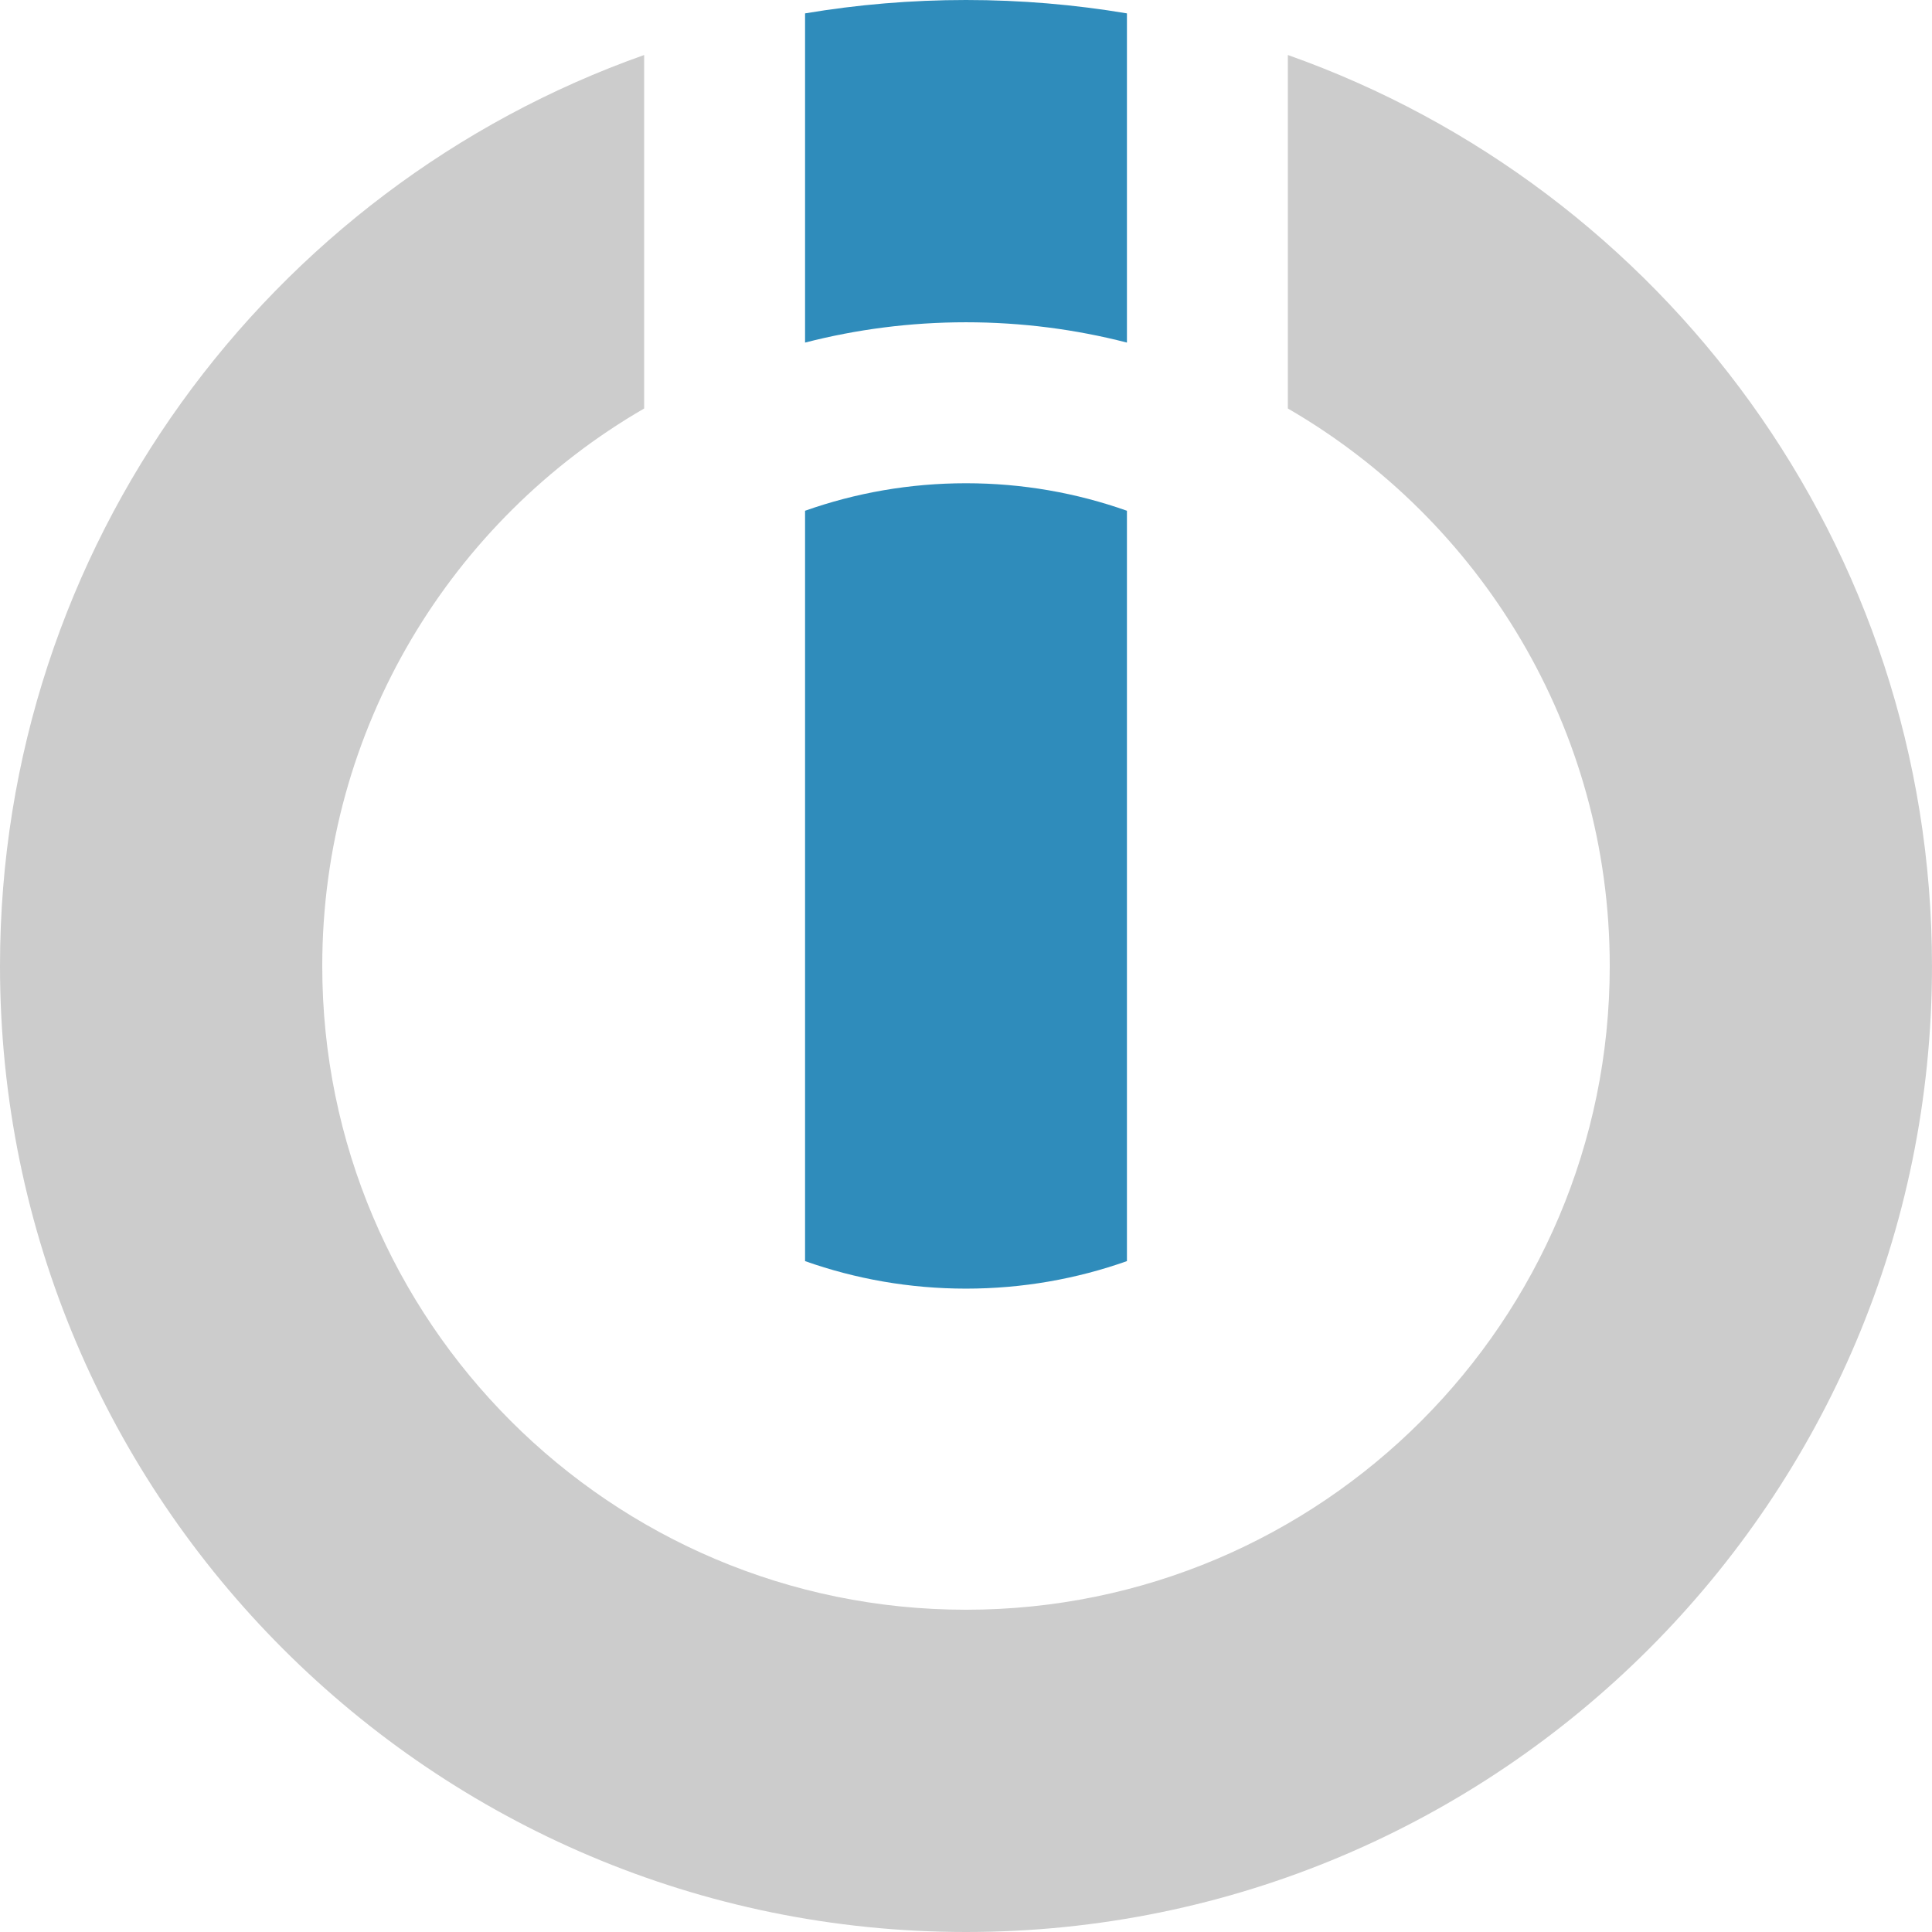 <svg xmlns="http://www.w3.org/2000/svg" viewBox="0 0 160 160"><path d="M53.344 4.556v29.275c-15.93 9.222-26.656 26.453-26.656 46.17 0 29.423 23.888 53.311 53.312 53.311s53.312-23.888 53.312-53.311c0-19.717-10.726-36.948-26.656-46.17V4.556c31.065 10.989 53.343 40.636 53.343 75.445C159.999 124.153 124.153 160 80 160S0 124.153 0 80.001C0 45.192 22.28 15.545 53.344 4.556z" fill="#ccc"/><path d="M66.672 1.108C71.007.38 75.459 0 80 0s8.993.38 13.328 1.108v27.263c-4.26-1.098-8.727-1.682-13.328-1.682s-9.068.584-13.328 1.682zM66.672 104.44V42.299c4.17-1.477 8.656-2.279 13.328-2.279s9.158.802 13.328 2.279v62.141c-4.17 1.476-8.656 2.279-13.328 2.279s-9.158-.803-13.328-2.279z" fill="#2f8cbb"/></svg>